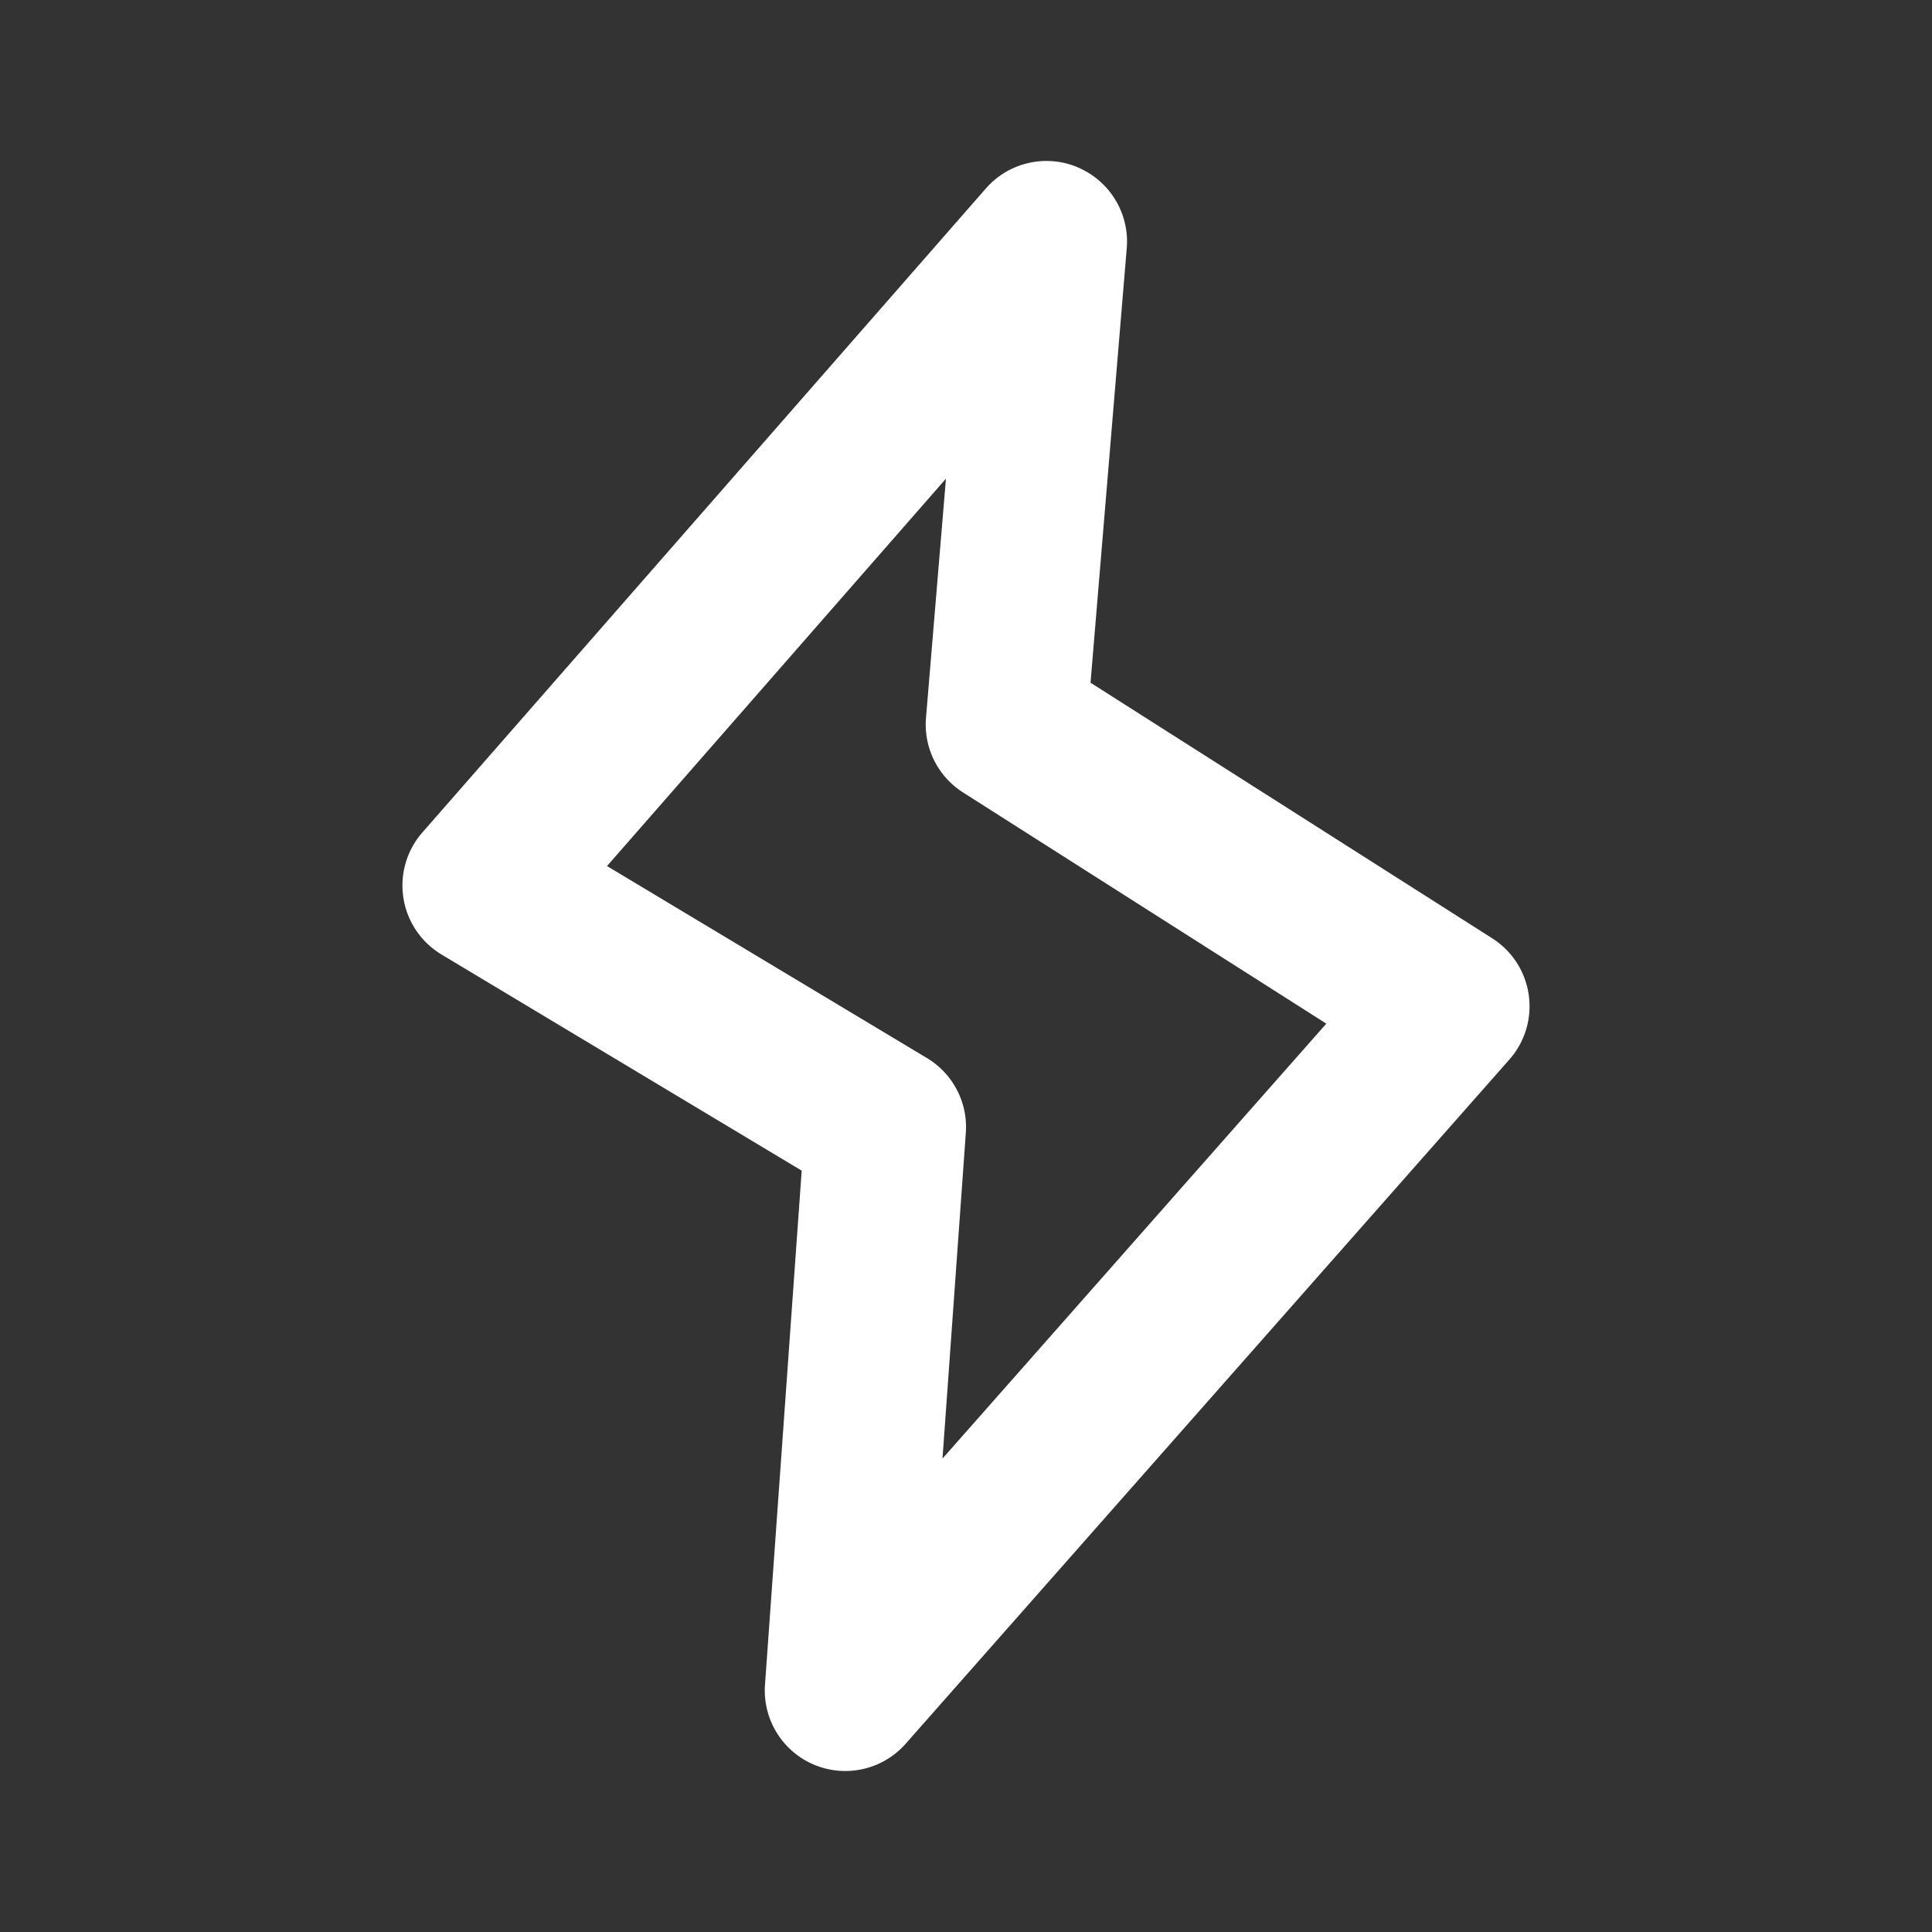 <?xml version="1.0" encoding="utf-8"?>
<svg fill="#FFFFFF" viewBox="0 0 24 24" xmlns="http://www.w3.org/2000/svg">
<rect x="0" y="0" width="24" height="24" fill="#333333" stroke="none"/>
<path _ngcontent-ng-c1909134112="" clip-rule="evenodd" d="M13.39 2.08a1 1 0 0 1 .607 1.003l-.45 5.398 4.99 3.175a1 1 0 0 1 .213 1.506l-7.5 8.5a1 1 0 0 1-1.747-.733l.456-6.387-4.473-2.684a1 1 0 0 1-.239-1.517l7-8a1 1 0 0 1 1.143-.262Zm-5.85 8.678 3.974 2.385a1 1 0 0 1 .484.928l-.29 4.048 4.768-5.403-4.513-2.872a1 1 0 0 1-.46-.927l.248-2.971-4.21 4.812Z" fill="#FFFFFF" fill-rule="evenodd" style="color: inherit"/>
</svg>